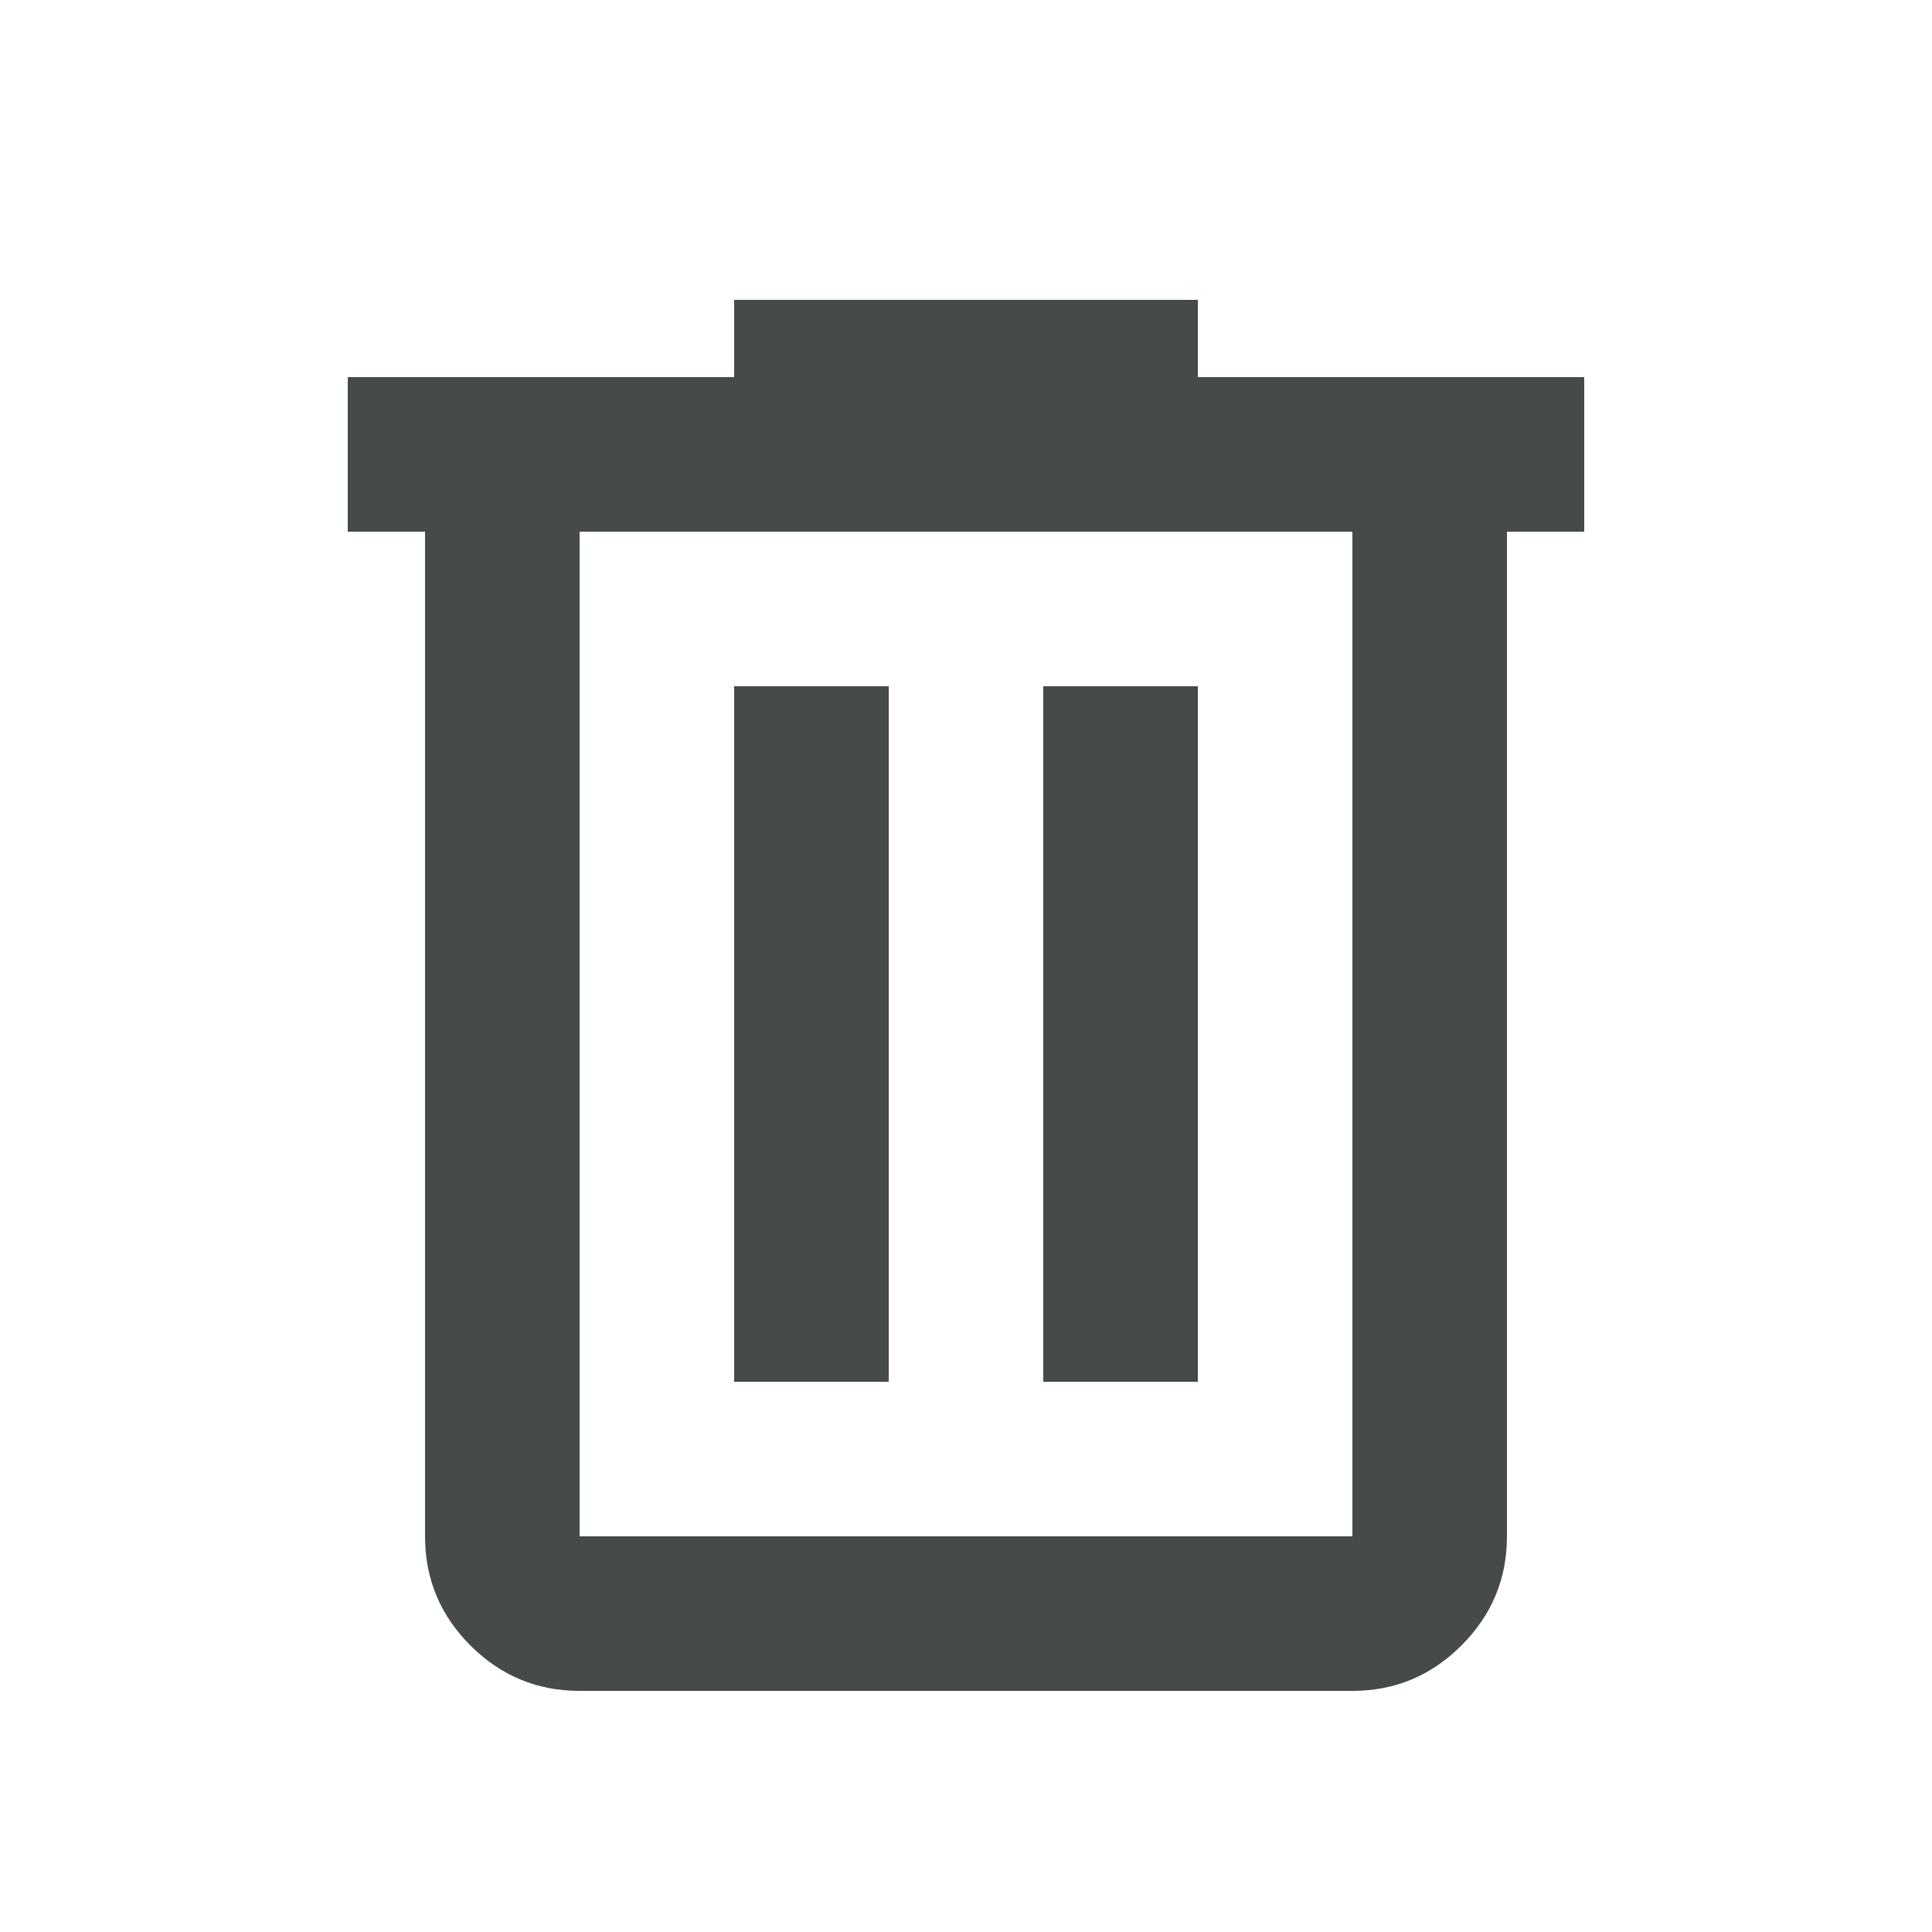 <svg width="15" height="15" viewBox="0 0 15 15" fill="none" xmlns="http://www.w3.org/2000/svg">
<path d="M4.5 13.128C4.17 13.128 3.887 13.01 3.652 12.775C3.417 12.54 3.3 12.258 3.3 11.928V4.128H2.7V2.928H5.7V2.328H9.3V2.928H12.3V4.128H11.7V11.928C11.7 12.258 11.582 12.54 11.347 12.775C11.112 13.01 10.83 13.128 10.5 13.128H4.5ZM10.5 4.128H4.5V11.928H10.5V4.128ZM5.7 10.728H6.9V5.328H5.7V10.728ZM8.1 10.728H9.3V5.328H8.1V10.728Z" fill="#464A48"/>
</svg>
